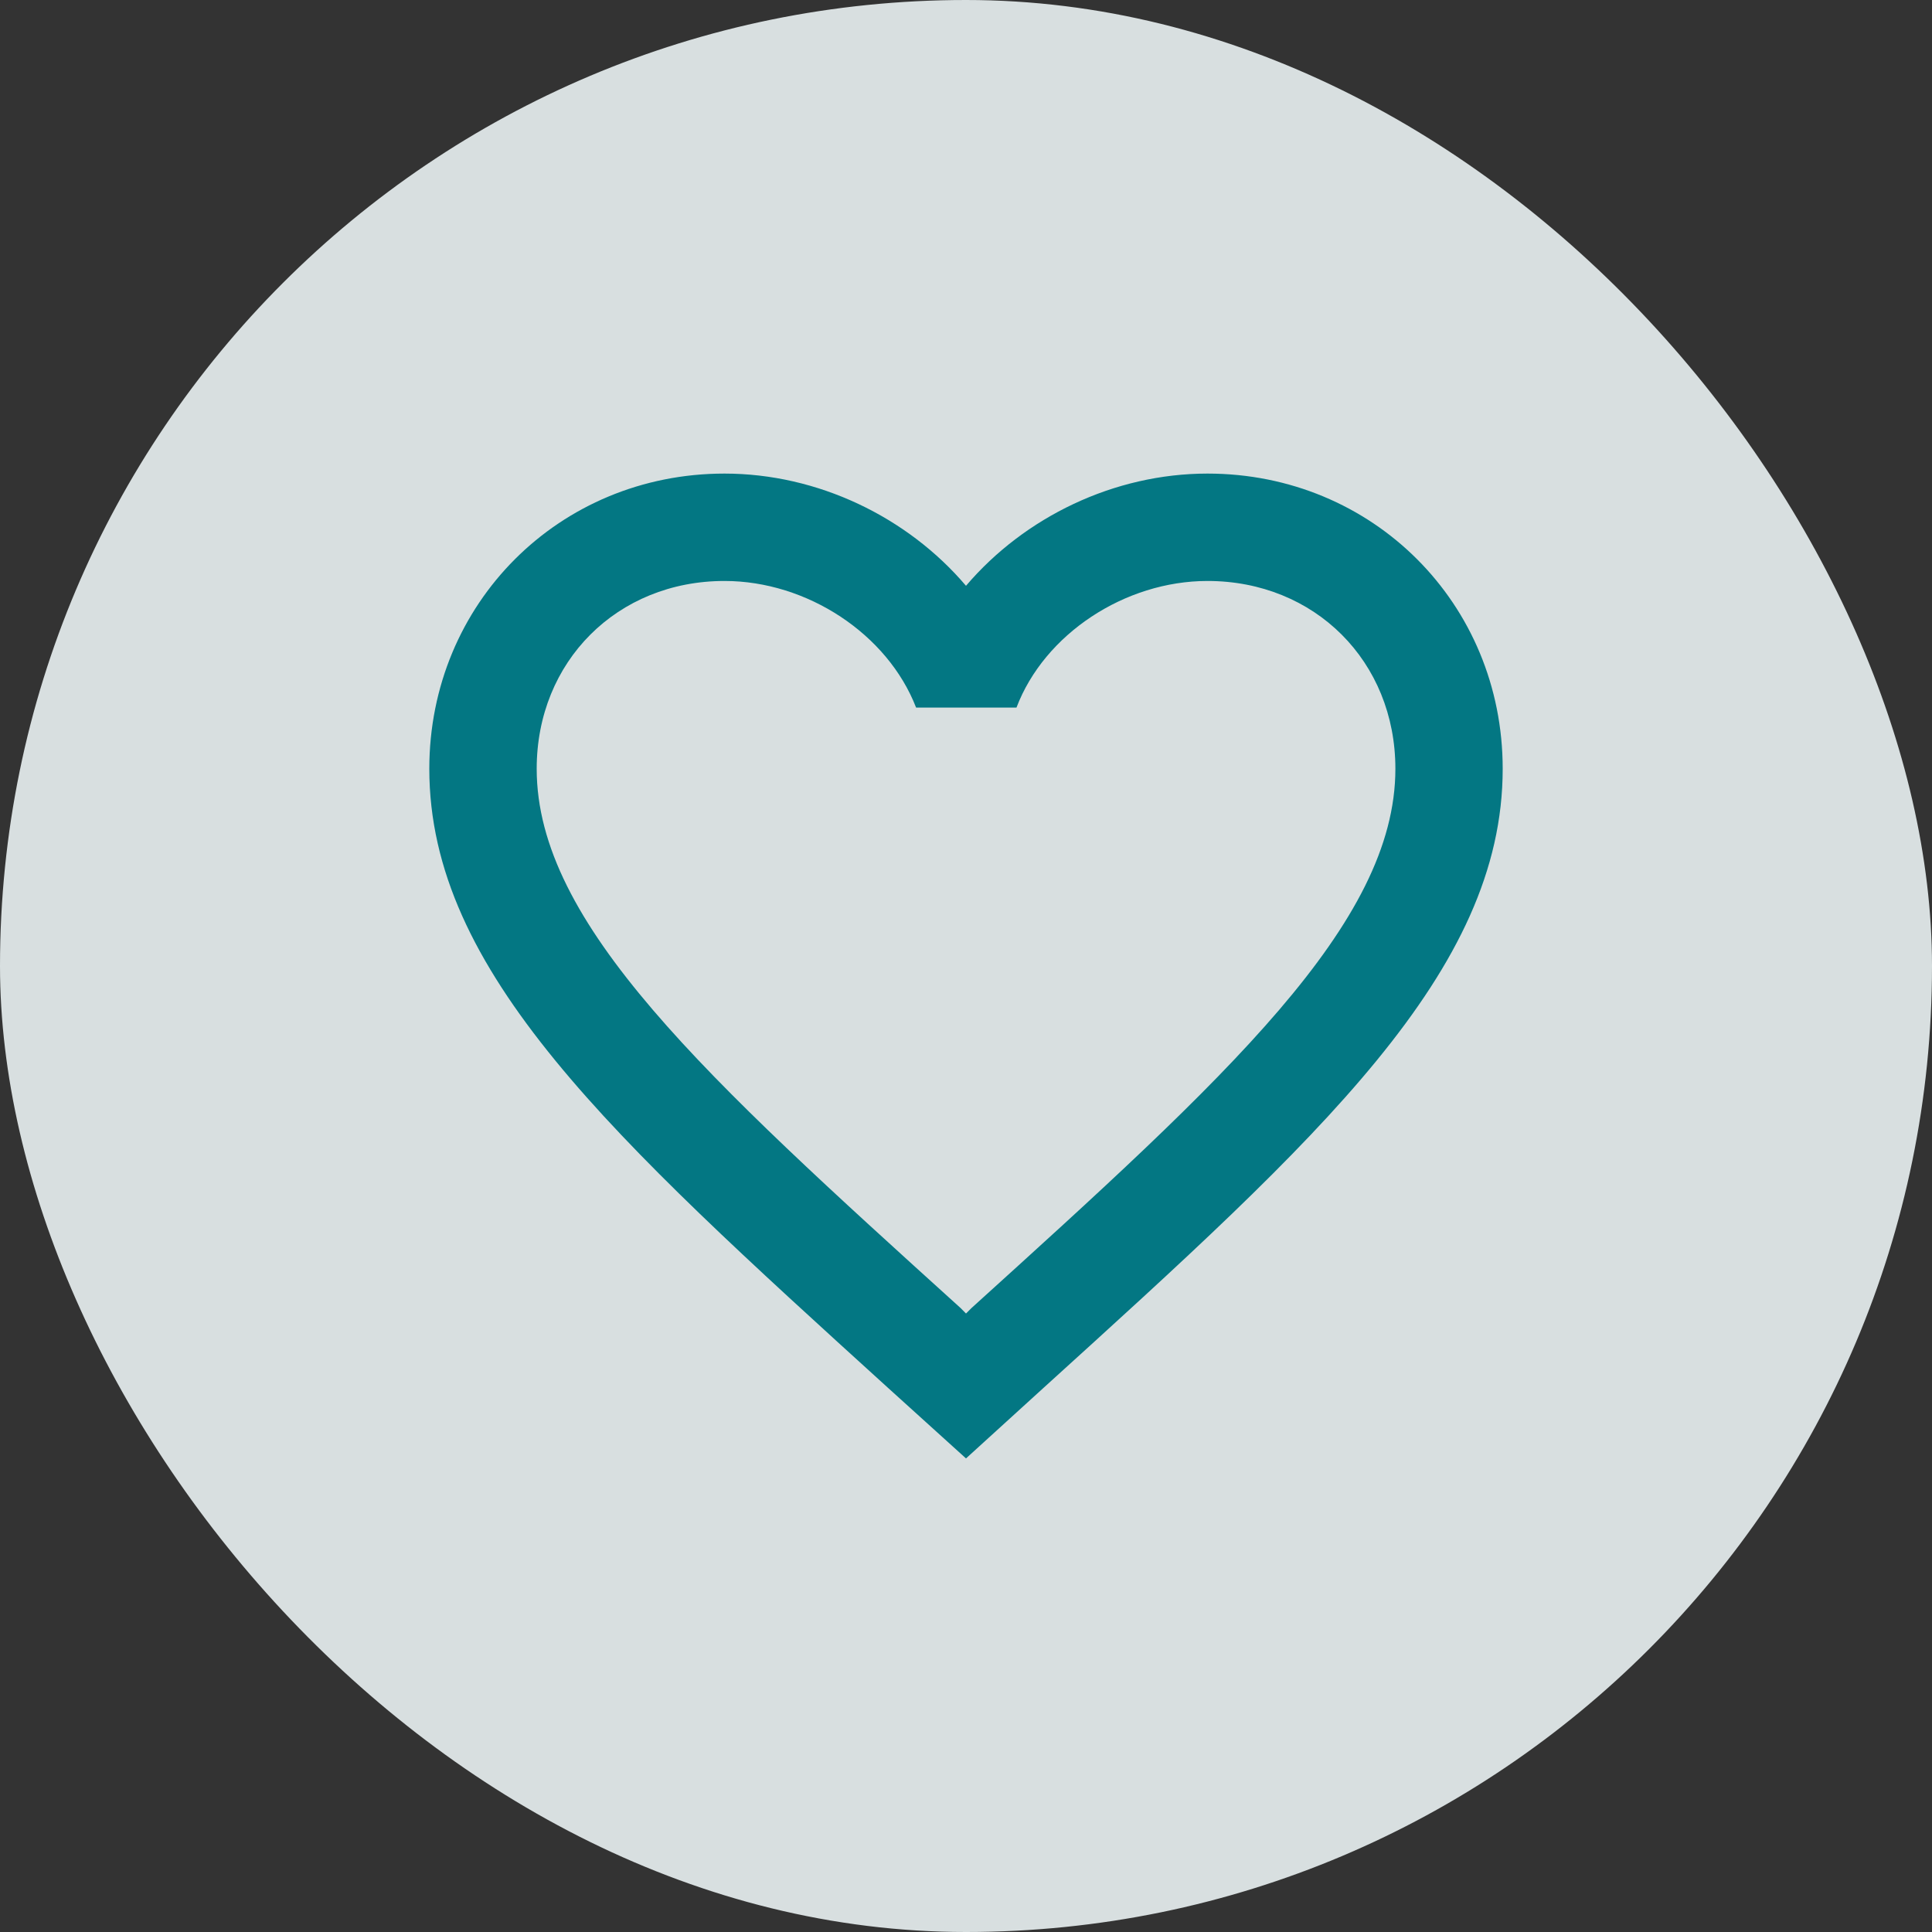 <svg width="24" height="24" viewBox="0 0 24 24" fill="none" xmlns="http://www.w3.org/2000/svg">
<rect x="0" y="0" width="24" height="24" fill="#333333" stroke="none"/>
<rect width="24" height="24" rx="12" fill="#E8EFF0" fill-opacity="0.91"/>
<path d="M15 5.883C13.84 5.883 12.727 6.423 12 7.277C11.274 6.423 10.16 5.883 9 5.883C6.947 5.883 5.333 7.497 5.333 9.55C5.333 12.07 7.6 14.123 11.034 17.243L12 18.117L12.967 17.237C16.4 14.123 18.667 12.07 18.667 9.55C18.667 7.497 17.053 5.883 15 5.883ZM12.067 16.25L12 16.317L11.934 16.25C8.76 13.377 6.667 11.477 6.667 9.55C6.667 8.217 7.667 7.217 9 7.217C10.027 7.217 11.027 7.877 11.38 8.79H12.627C12.973 7.877 13.973 7.217 15 7.217C16.334 7.217 17.334 8.217 17.334 9.55C17.334 11.477 15.24 13.377 12.067 16.25Z" fill="#037783"/>
</svg>
